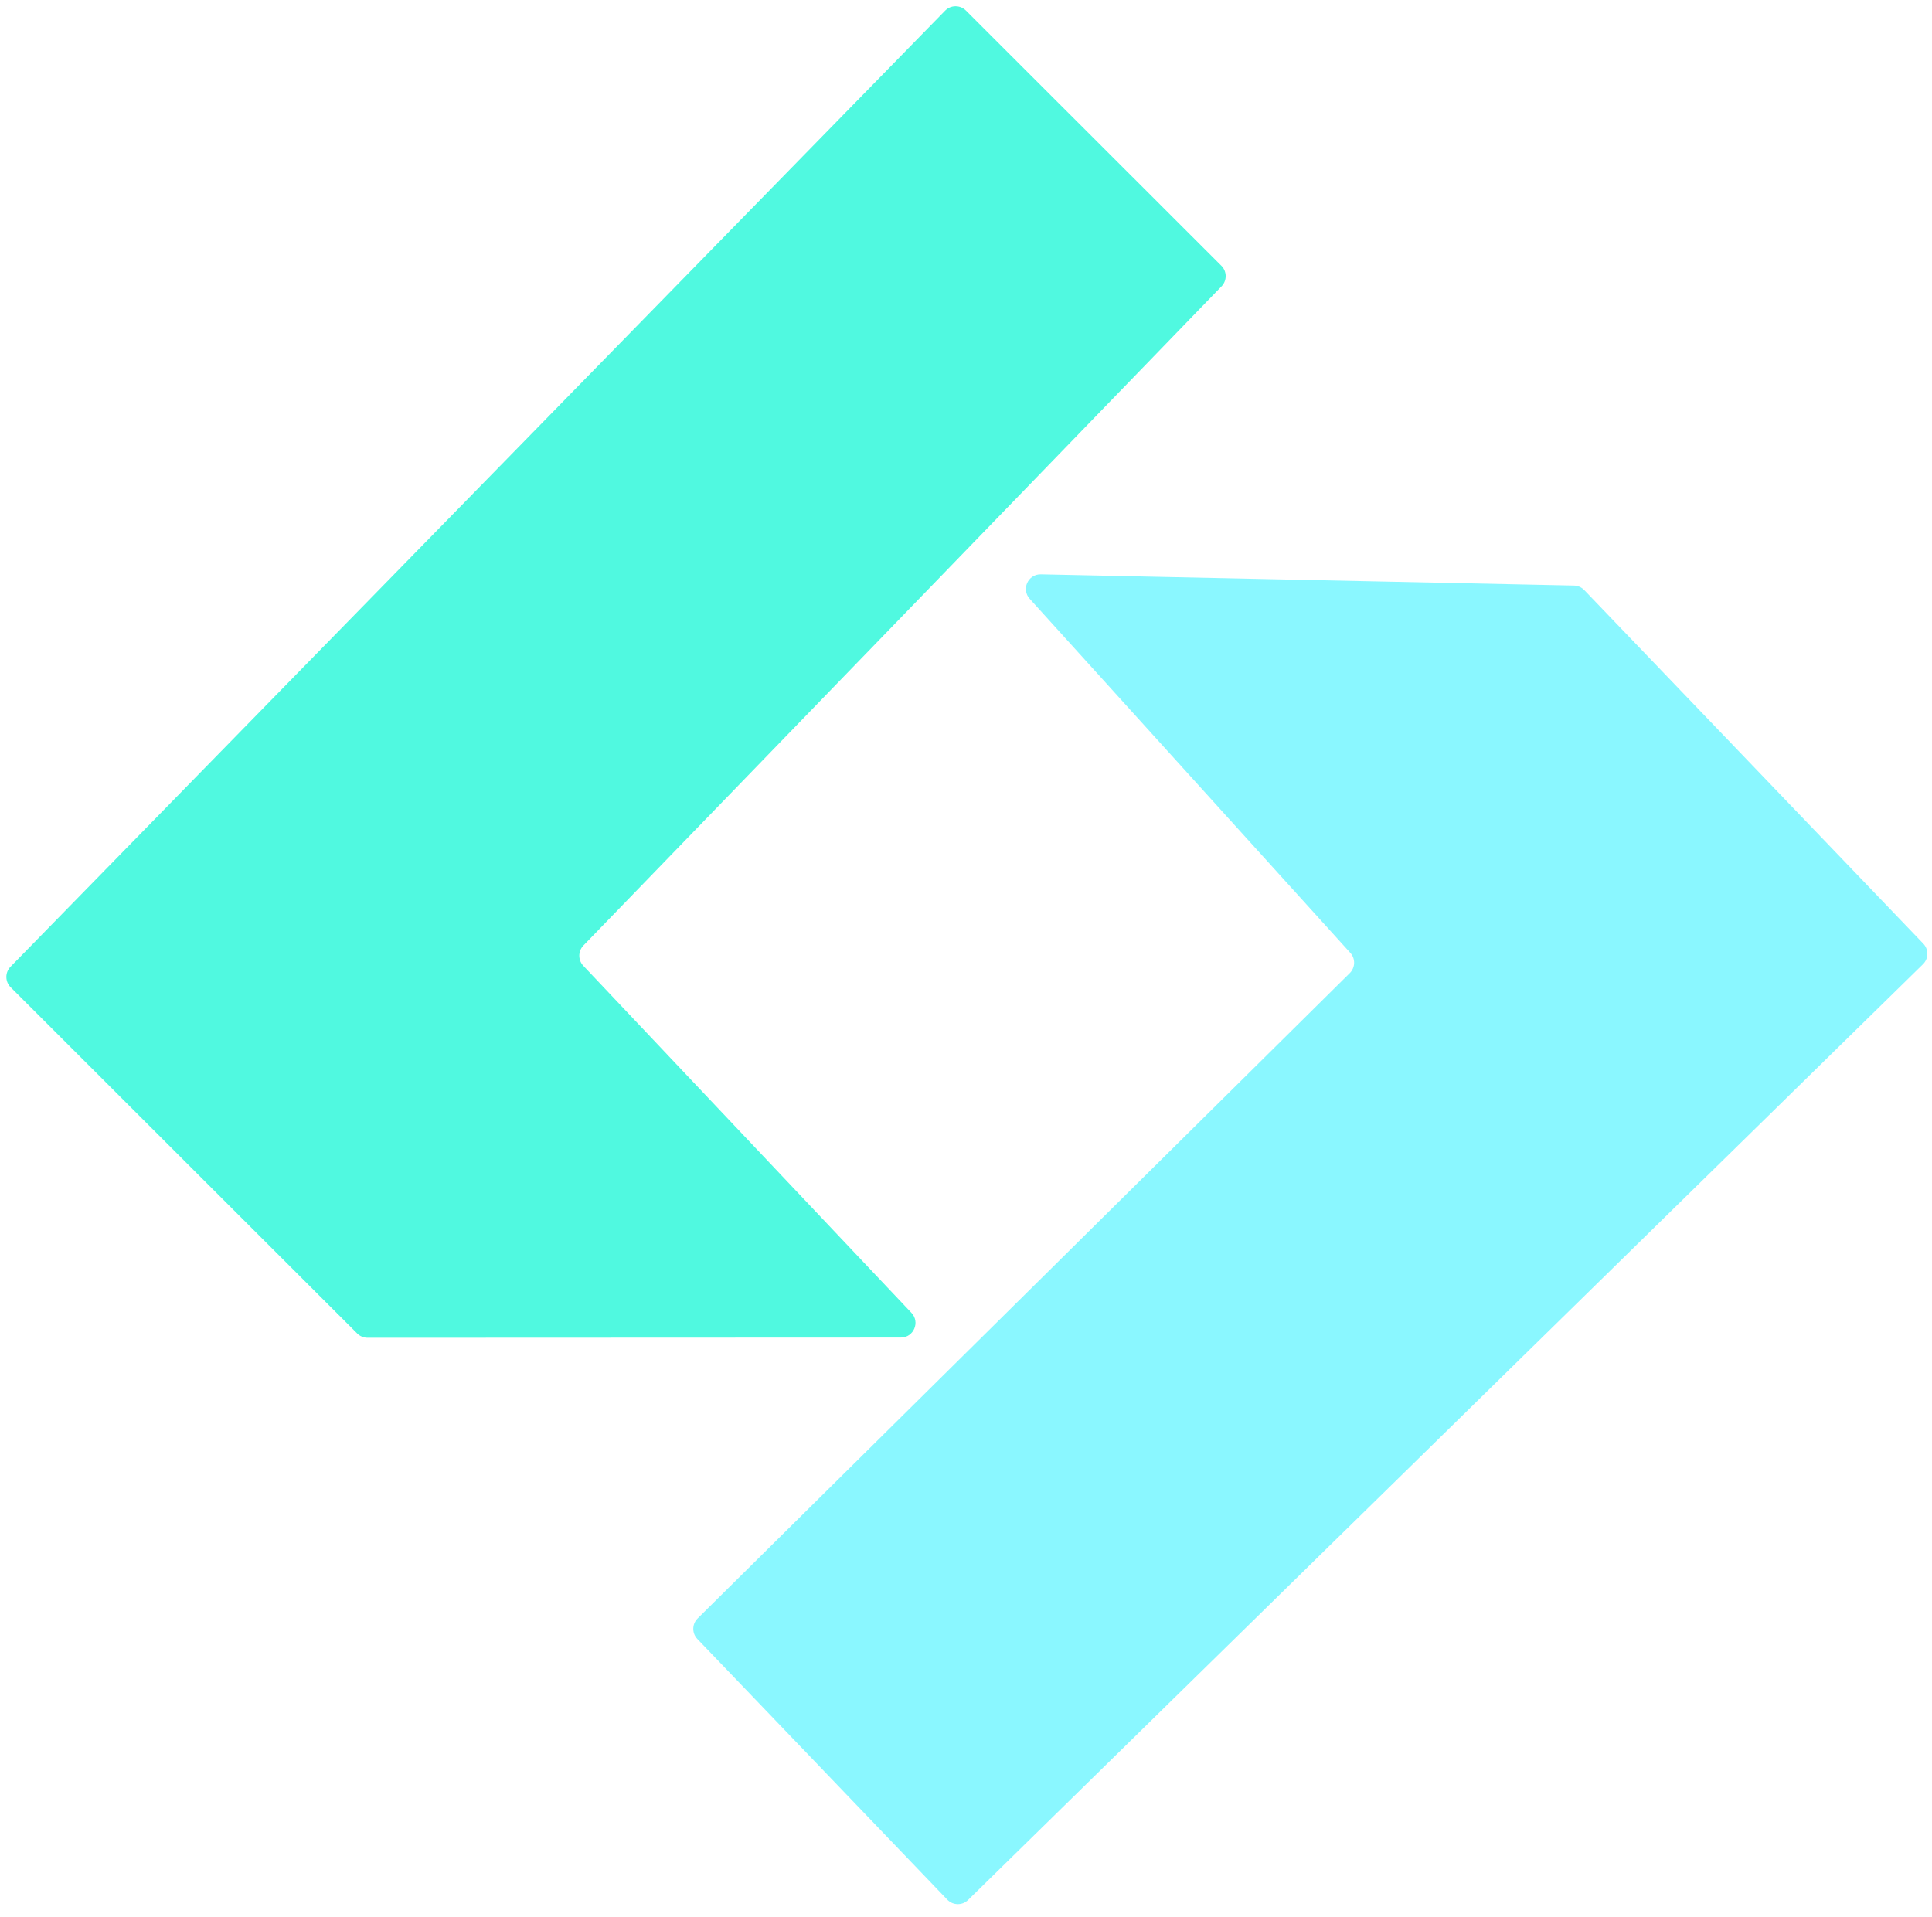 <svg width="132" height="131" viewBox="0 0 132 131" fill="none" xmlns="http://www.w3.org/2000/svg">
  <path
    d="M47.645 111.997L64.721 129.808C65.107 130.21 65.746 130.22 66.143 129.831L131.384 65.889C131.775 65.506 131.785 64.879 131.406 64.483L108.241 40.321C108.057 40.13 107.805 40.019 107.54 40.014L71.114 39.247C70.237 39.228 69.763 40.267 70.352 40.918L92.259 65.114C92.618 65.51 92.601 66.119 92.221 66.496L47.663 110.595C47.275 110.979 47.267 111.603 47.645 111.997Z"
    fill="#17F1FF" fill-opacity="0.5" />
  <path
    d="M83.45 18.163L65.995 0.723C65.601 0.329 64.962 0.333 64.573 0.731L0.72 66.059C0.337 66.45 0.34 67.078 0.728 67.465L24.407 91.124C24.595 91.311 24.849 91.416 25.114 91.416L61.548 91.401C62.425 91.4 62.877 90.351 62.274 89.714L39.852 65.994C39.485 65.605 39.489 64.996 39.861 64.611L83.461 19.566C83.841 19.173 83.836 18.549 83.45 18.163Z"
    fill="#07F7D3" fill-opacity="0.7" />
</svg>